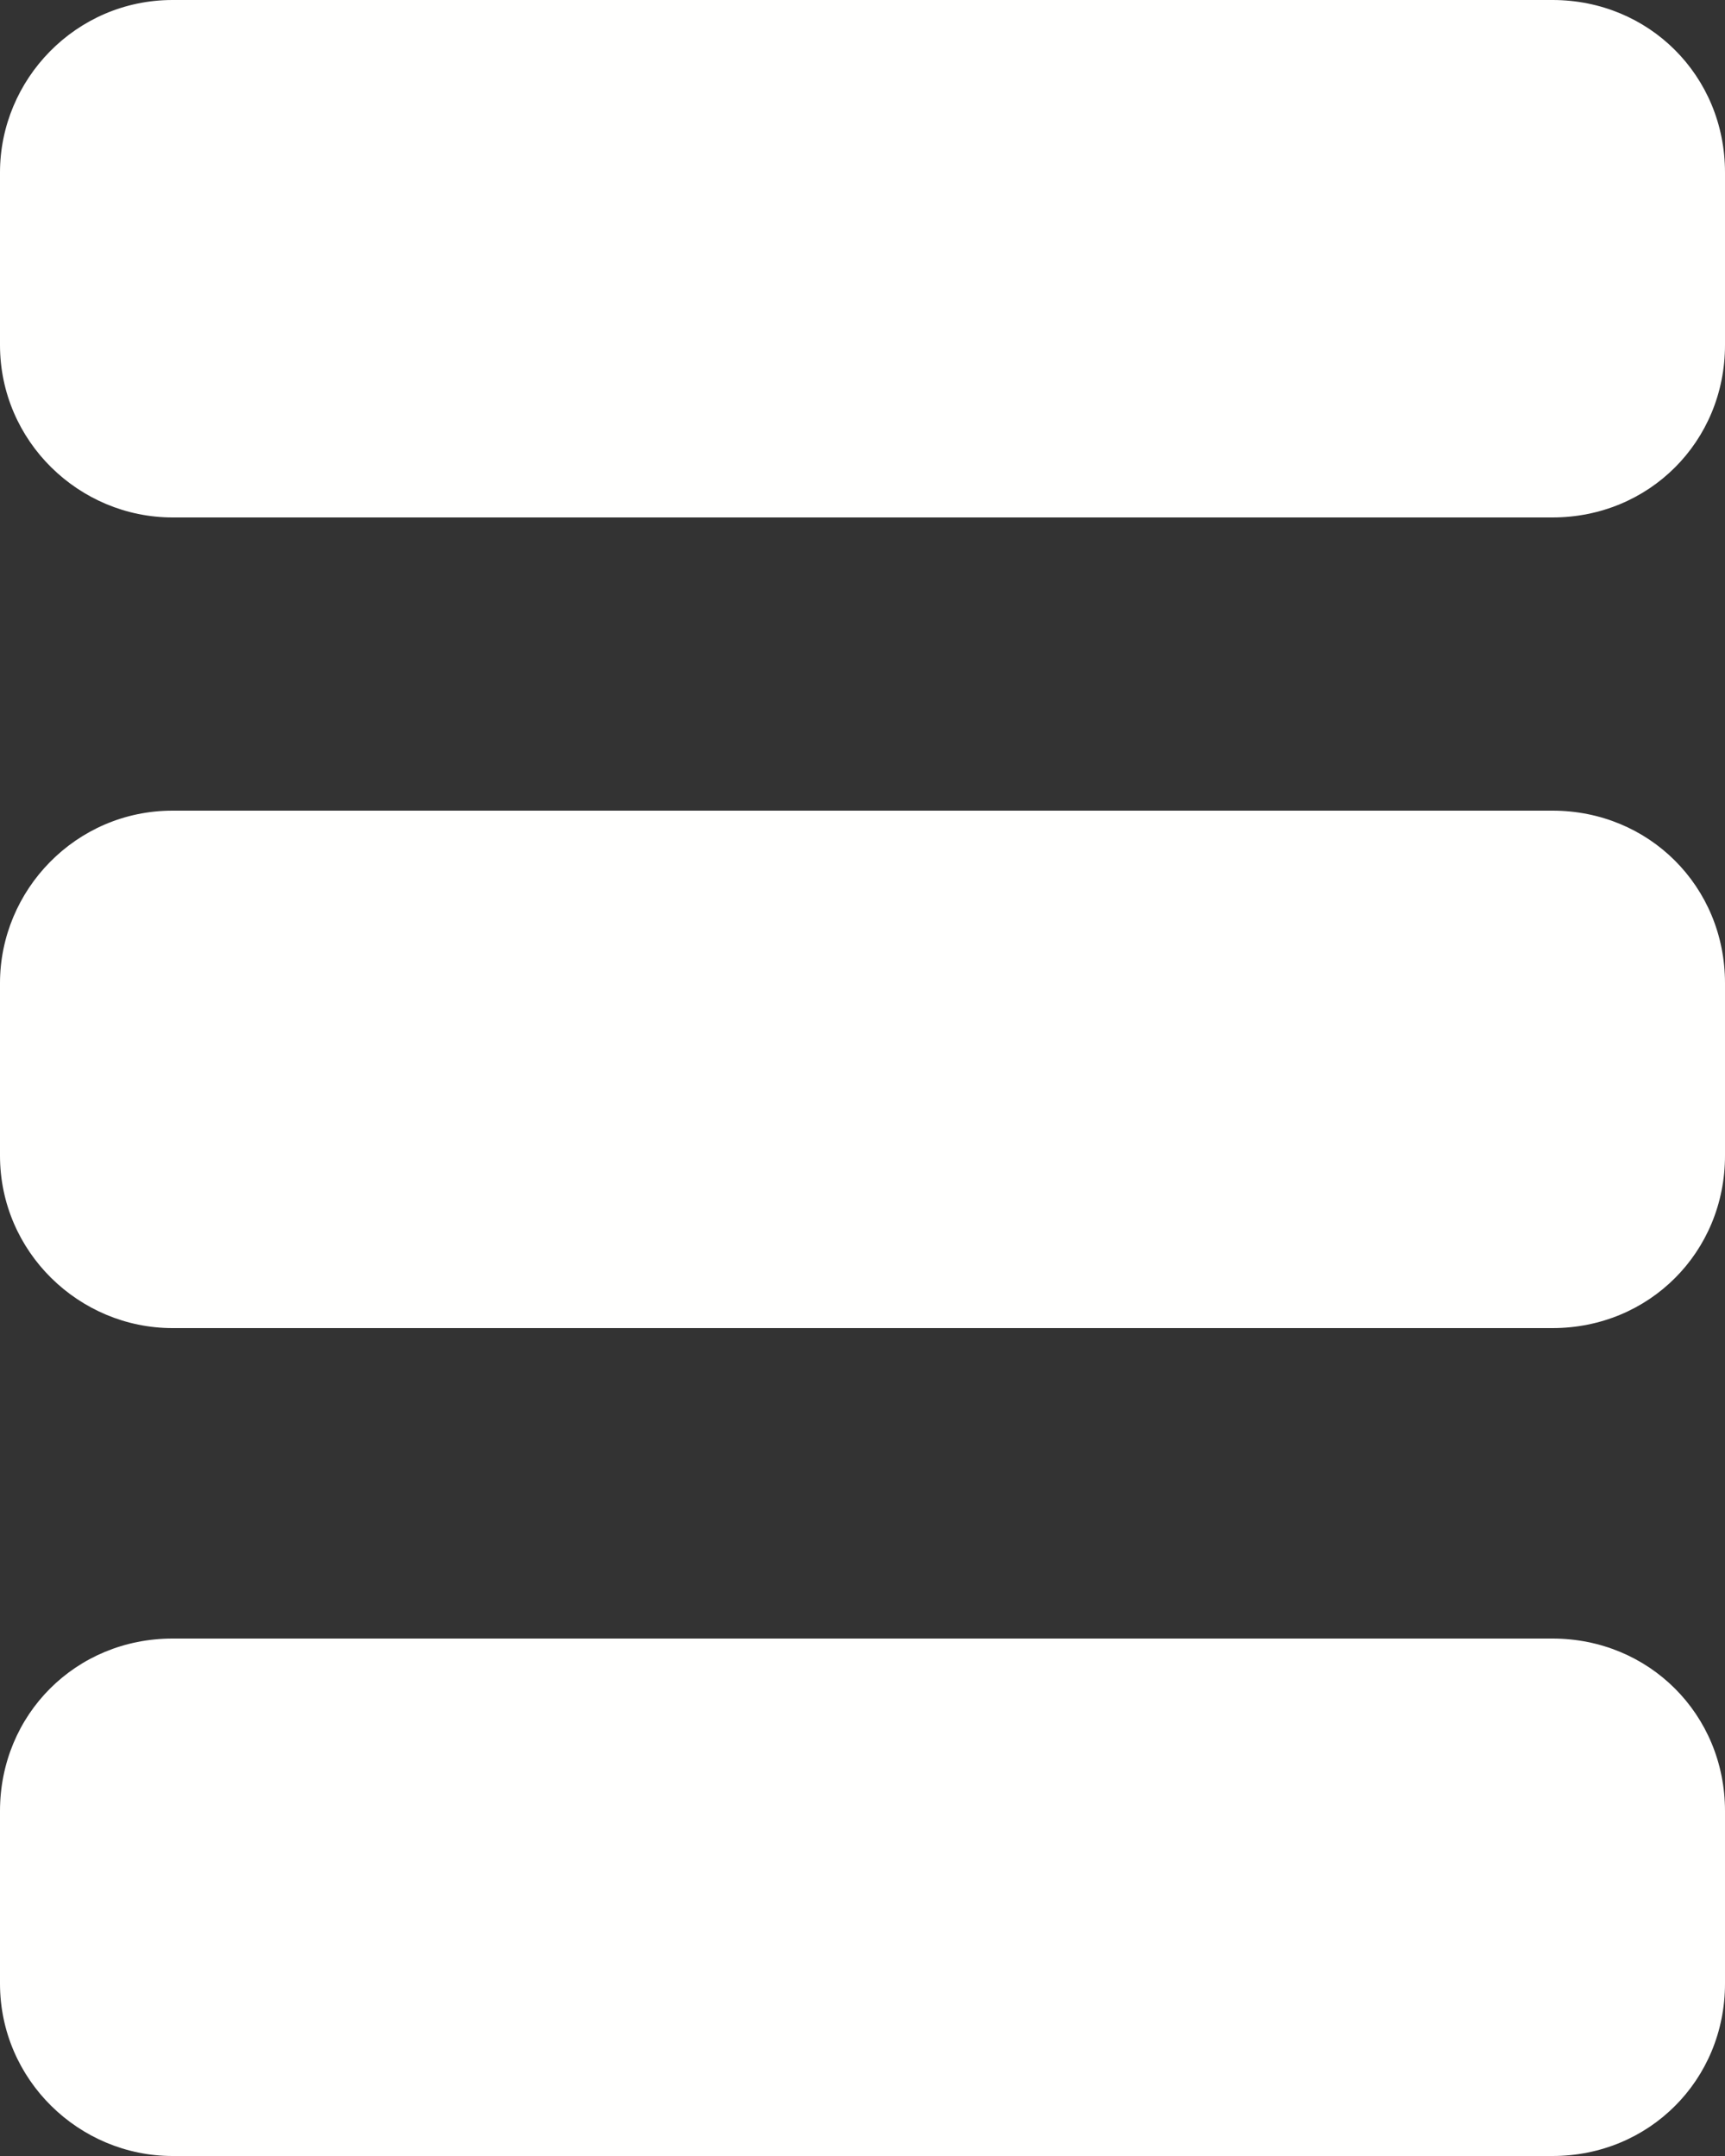<?xml version="1.0" encoding="utf-8"?>
<!-- Generator: Adobe Illustrator 21.1.0, SVG Export Plug-In . SVG Version: 6.00 Build 0)  -->
<svg version="1.1" id="Layer_1" xmlns="http://www.w3.org/2000/svg" xmlns:xlink="http://www.w3.org/1999/xlink" x="0px" y="0px"
	 viewBox="0 0 50 62.5" style="enable-background:new 0 0 50 62.5;" xml:space="preserve">
<rect x="0" y="0" width="50" height="62.5" fill="#333333" stroke="none"/>
<style type="text/css">
	.st0{fill:#FFFFFE;}
</style>
<g>
	<path class="st0" d="M45,15H5c-2.7,0-5-2.2-5-5V5c0-2.7,2.2-5,5-5l40,0c2.8,0,5,2.2,5,5v5C50,12.8,47.8,15,45,15z"/>
</g>
<g>
	<path class="st0" d="M45,62.5H5c-2.7,0-5-2.2-5-5v-5c0-2.8,2.2-5,5-5h40c2.8,0,5,2.2,5,5v5C50,60.3,47.8,62.5,45,62.5z"/>
</g>
<g>
	<path class="st0" d="M45,38.5H5c-2.7,0-5-2.2-5-5v-5c0-2.7,2.2-5,5-5h40c2.8,0,5,2.2,5,5v5C50,36.3,47.8,38.5,45,38.5z"/>
</g>
</svg>
